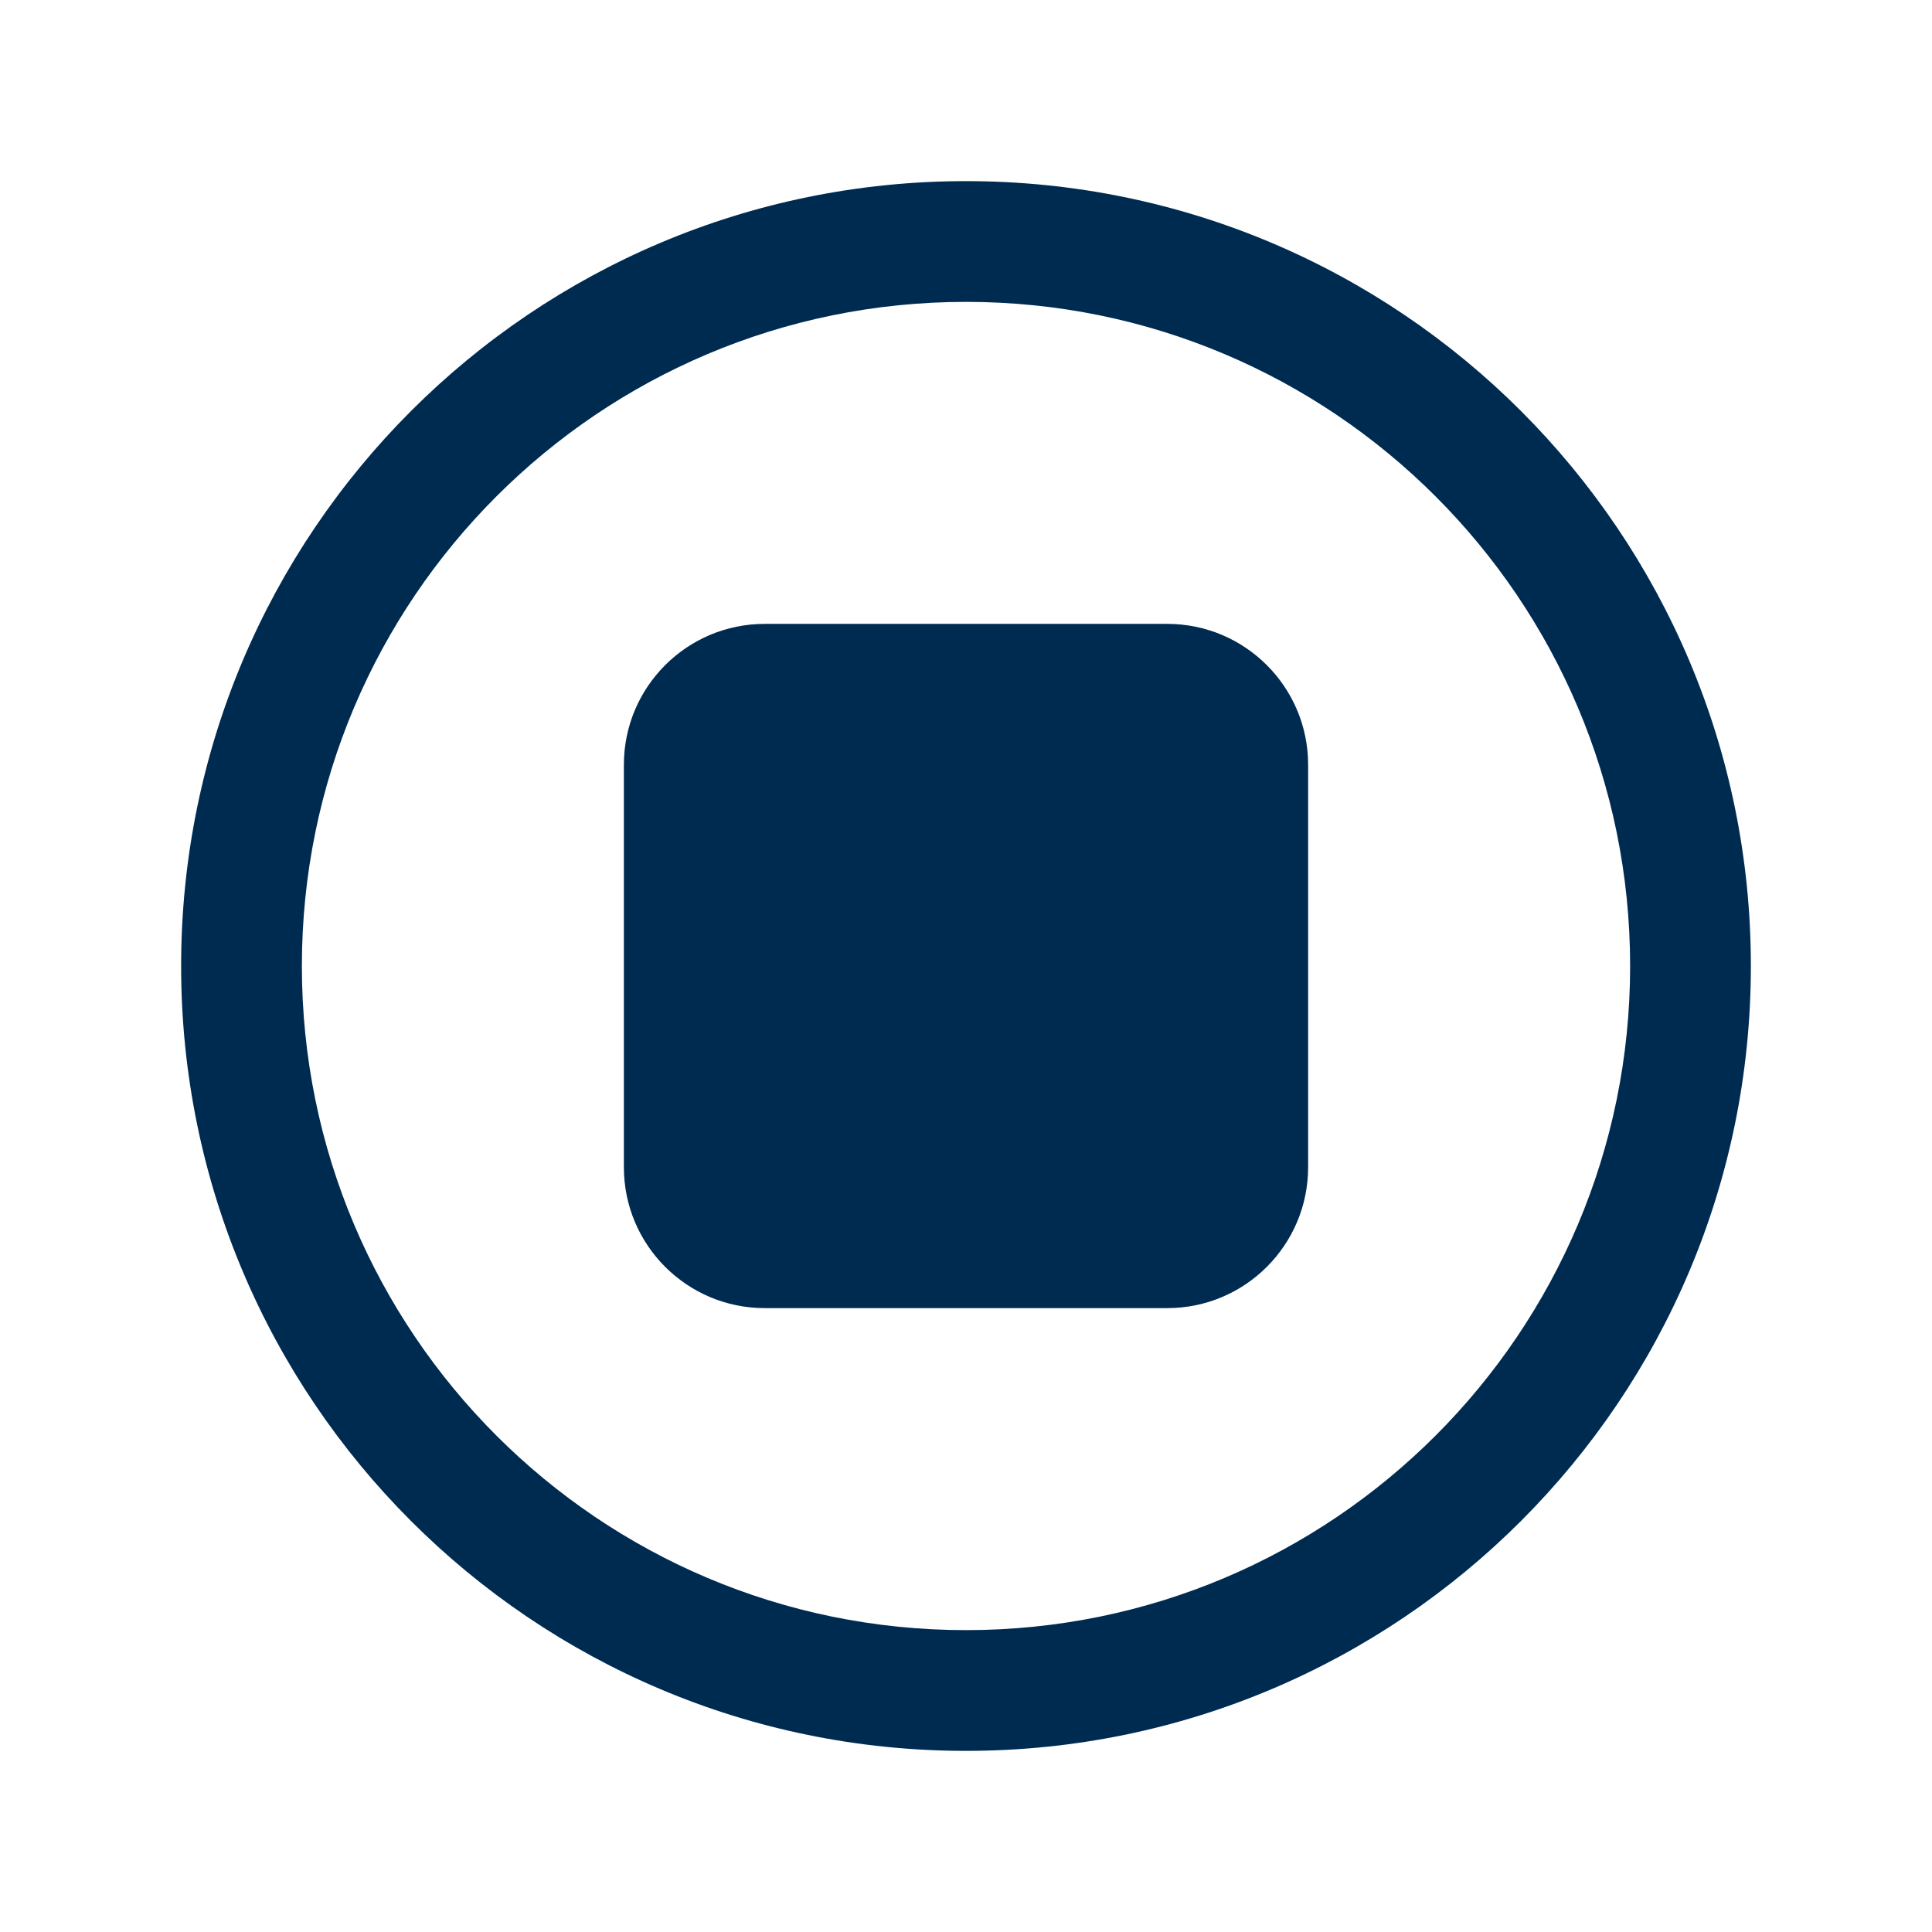 <svg width="24" height="24" viewBox="0 0 24 24" fill="none" xmlns="http://www.w3.org/2000/svg">
<path fill-rule="evenodd" clip-rule="evenodd" d="M12 3.75C7.444 3.75 3.75 7.444 3.75 12C3.75 16.556 7.444 20.25 12 20.25C16.556 20.25 20.25 16.556 20.25 12C20.25 7.444 16.556 3.75 12 3.75ZM2.25 12C2.25 6.615 6.615 2.25 12 2.25C17.385 2.25 21.75 6.615 21.75 12C21.75 17.385 17.385 21.75 12 21.75C6.615 21.75 2.25 17.385 2.25 12ZM7.75 9.5C7.75 8.534 8.534 7.75 9.5 7.75H14.5C15.466 7.75 16.25 8.534 16.25 9.5V14.5C16.25 15.466 15.466 16.25 14.5 16.25H9.5C8.534 16.25 7.75 15.466 7.75 14.5V9.5Z" fill="#002B51"/>
</svg>
